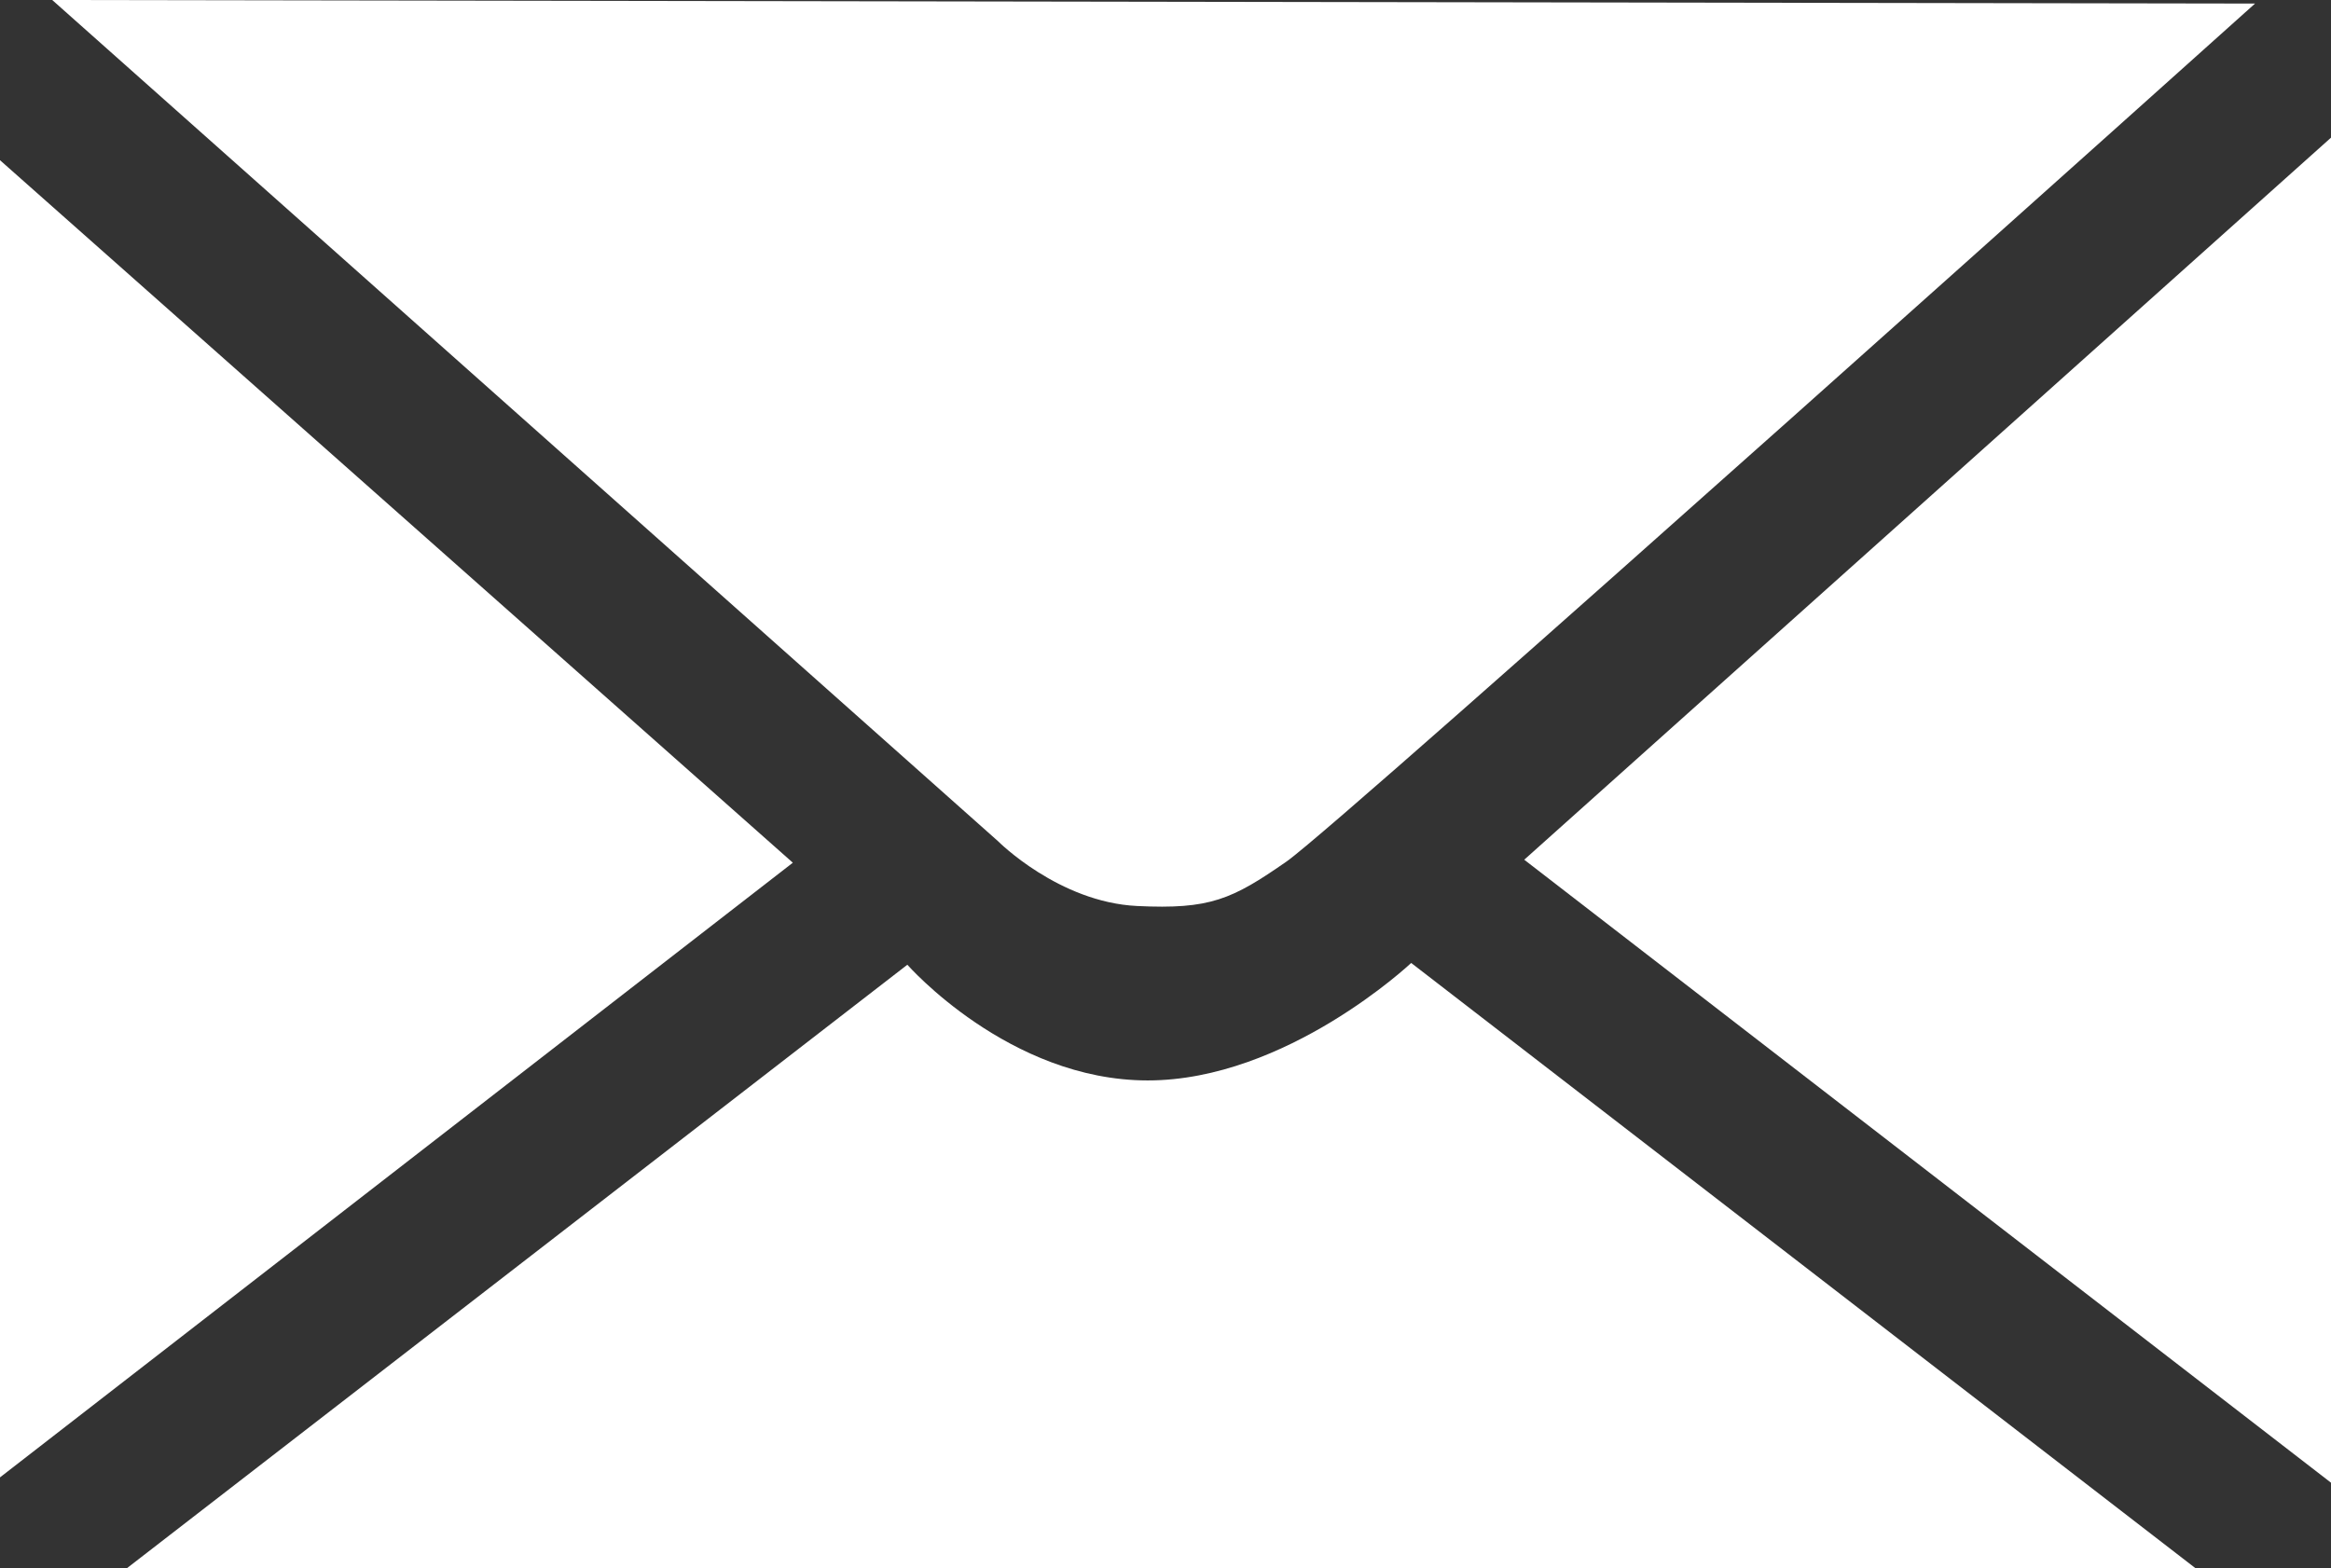 <?xml version="1.0" encoding="utf-8"?>
<!-- Generator: Adobe Illustrator 14.0.0, SVG Export Plug-In . SVG Version: 6.00 Build 43363)  -->
<!DOCTYPE svg PUBLIC "-//W3C//DTD SVG 1.1//EN" "http://www.w3.org/Graphics/SVG/1.1/DTD/svg11.dtd">
<svg version="1.1" id="Calque_1" xmlns="http://www.w3.org/2000/svg" xmlns:xlink="http://www.w3.org/1999/xlink" x="0px" y="0px"
	 width="163.667px" height="110.125px" viewBox="0 0 163.667 110.125" enable-background="new 0 0 163.667 110.125"
	 xml:space="preserve">
<rect x="0" y="0" width="163.667" height="110.125" fill="#333333" stroke="none"/>
<polygon fill="#FFFFFF" points="0,11.25 0,103.751 55.667,60.585 "/>
<polygon fill="#FFFFFF" points="163.667,9.667 163.667,104.125 107.021,60.375 "/>
<path fill="#FFFFFF" d="M3.667,0l66.417,59.083c0,0,4.255,4.273,9.75,4.542c5.125,0.25,6.667-0.458,10.5-3.125s68-60.25,68-60.25
	L3.667,0z"/>
<path fill="#FFFFFF" d="M8.917,110.125h145.229l-55.062-42.5c0,0-8.75,8.25-18.5,8.25S63.708,67.75,63.708,67.75L8.917,110.125z"/>
</svg>
